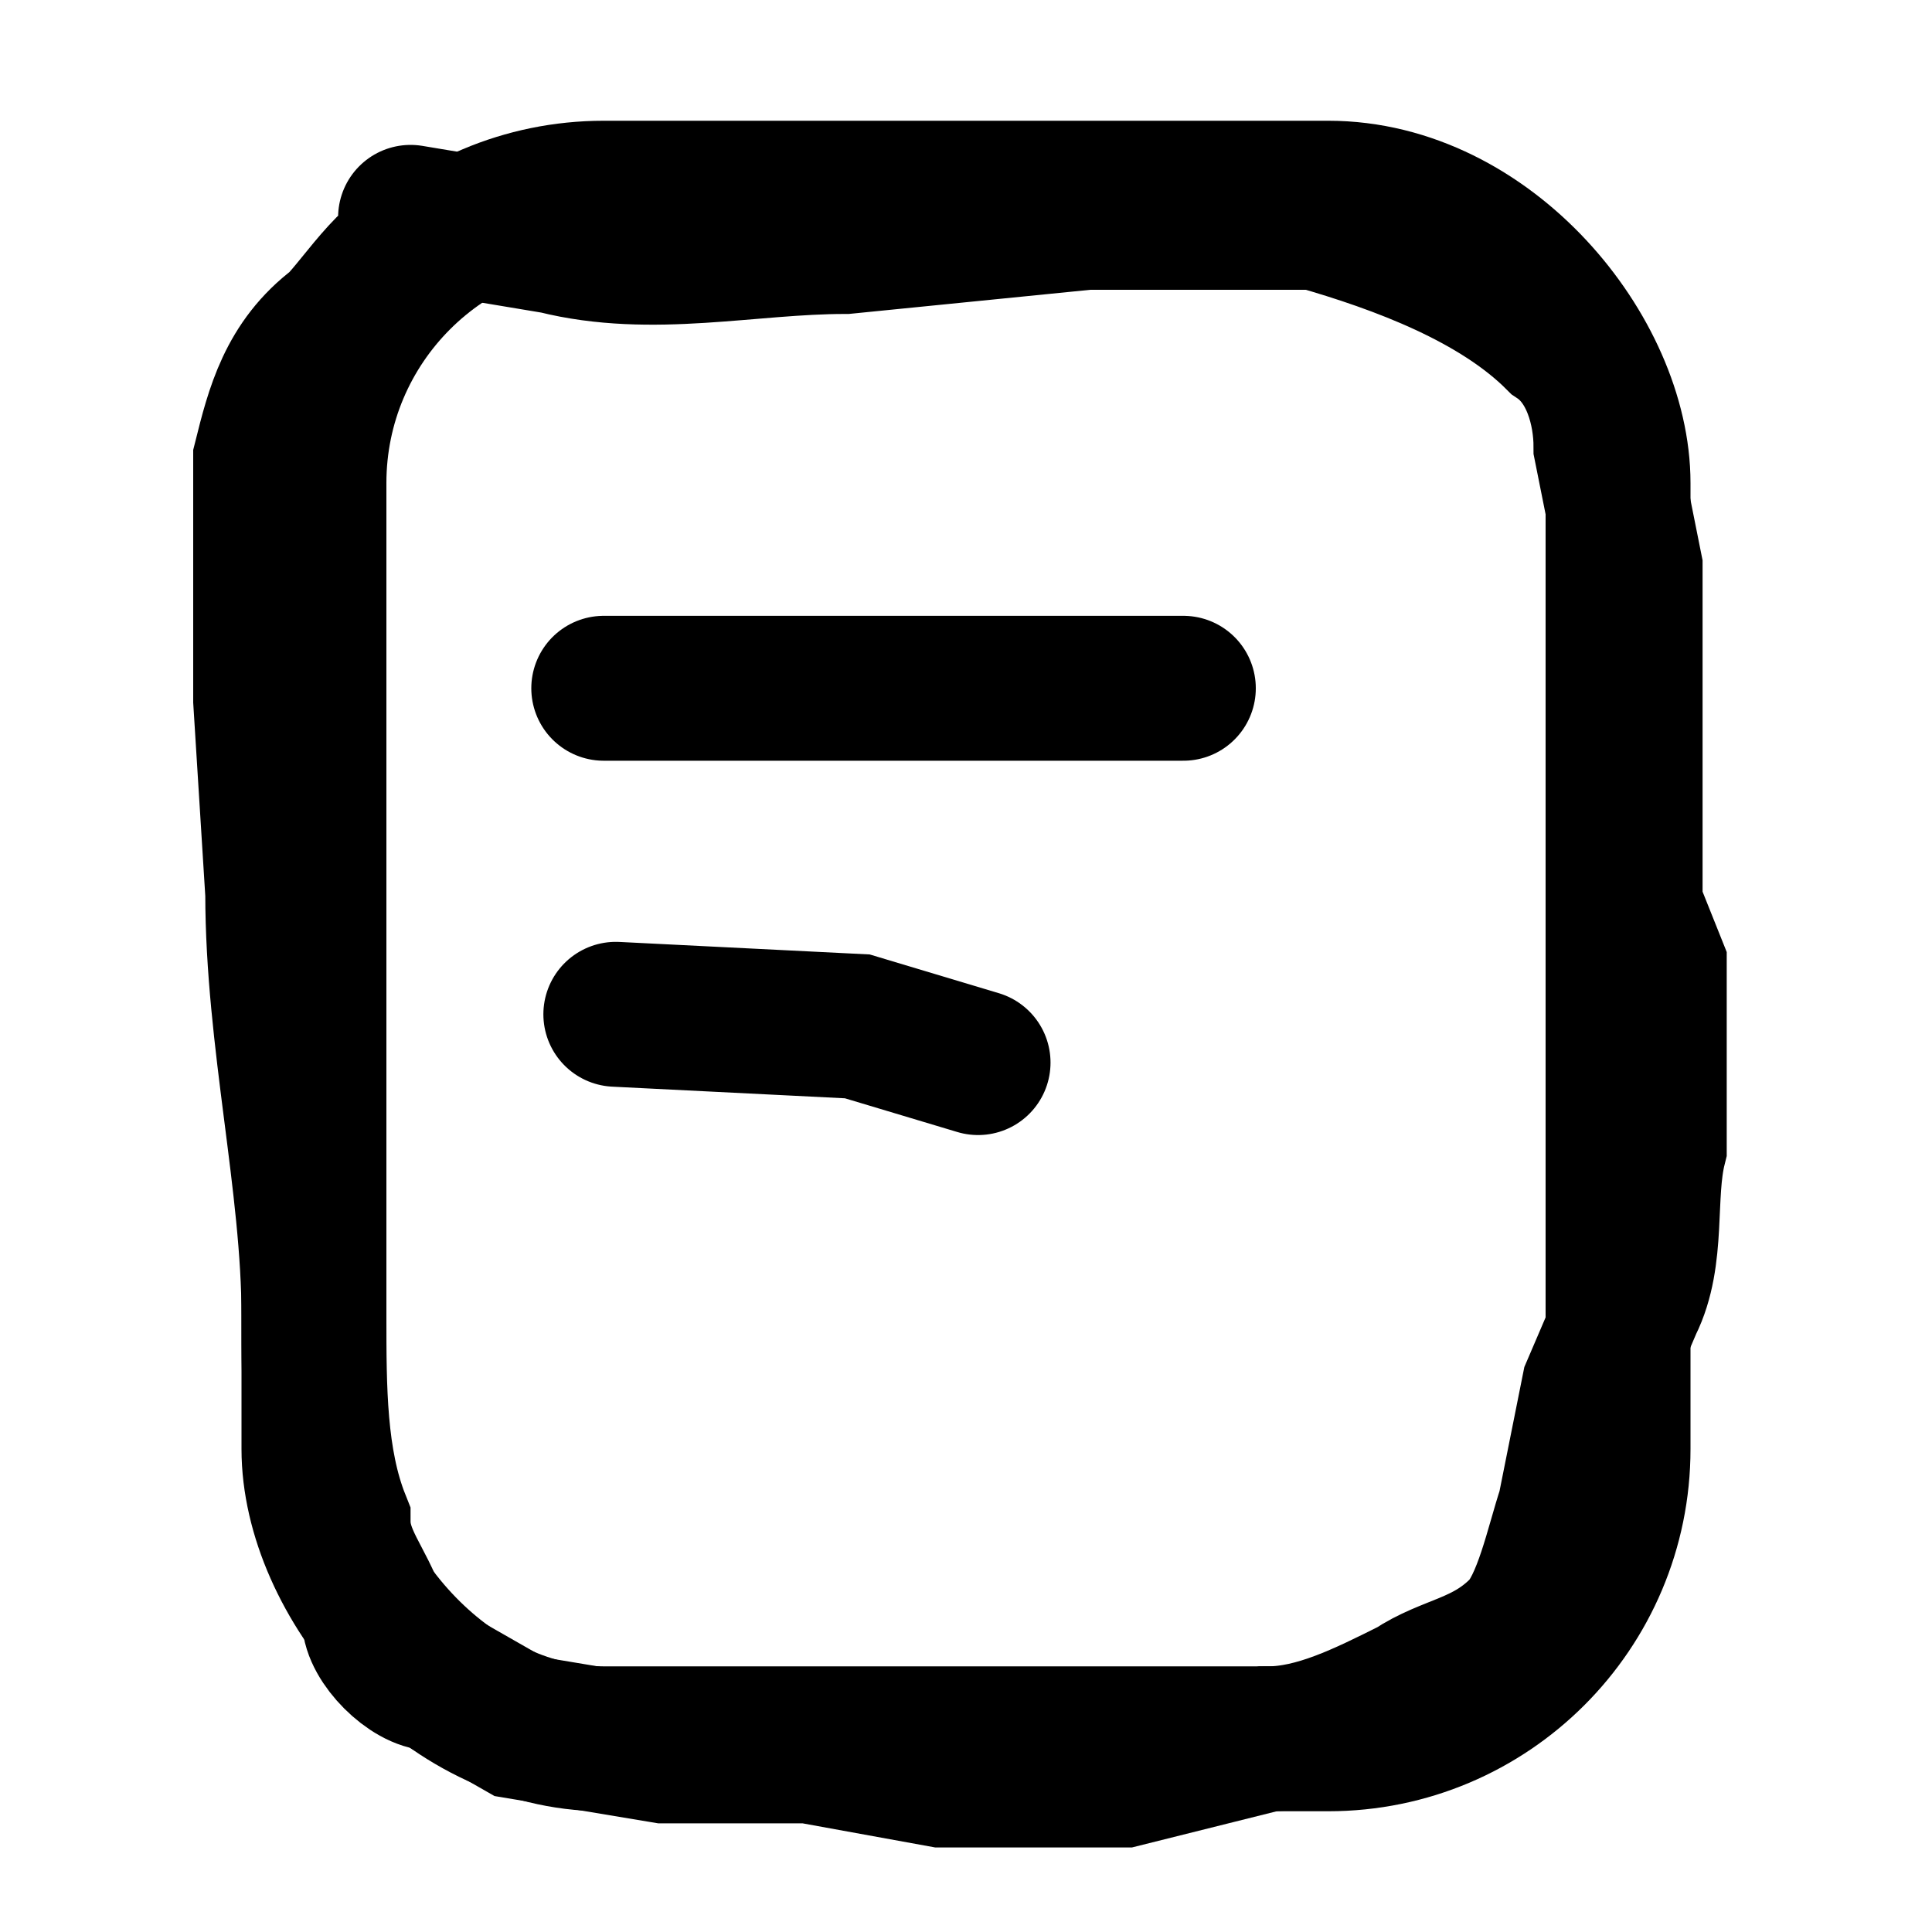 <svg width="16" height="16" fill="none" xmlns="http://www.w3.org/2000/svg"><rect x="2.6" y="1.6" width="10.8" height="12.8" rx="2.4" stroke="currentColor" stroke-width="1.2"/><path d="M3.6 2c-.3 0-.6.5-.8.7-.4.3-.5.7-.6 1.1v2l.1 1.6c0 1.2.3 2.4.3 3.5 0 .6 0 1.2.2 1.7 0 .3.2.5.3.8 0 .2.3.5.5.5l.7.4 1.2.2h1.2l1.1.2h1.5l1.2-.3c.4 0 .8-.2 1.2-.4.3-.2.6-.2.9-.5.2-.2.3-.7.4-1l.2-1 .3-.7c.2-.4.1-.9.2-1.3V8l-.2-.5V4.7l-.2-1c0-.3-.1-.7-.4-.9-.5-.5-1.3-.8-2-1H9L7 2c-.8 0-1.6.2-2.4 0l-1.2-.2M5 5.7H9.8" stroke="currentColor" stroke-width="1.2" stroke-linecap="round"/><path d="m5.1 8.4 2 .1 1 .3" stroke="currentColor" stroke-width="1.2" stroke-linecap="round"/></svg>